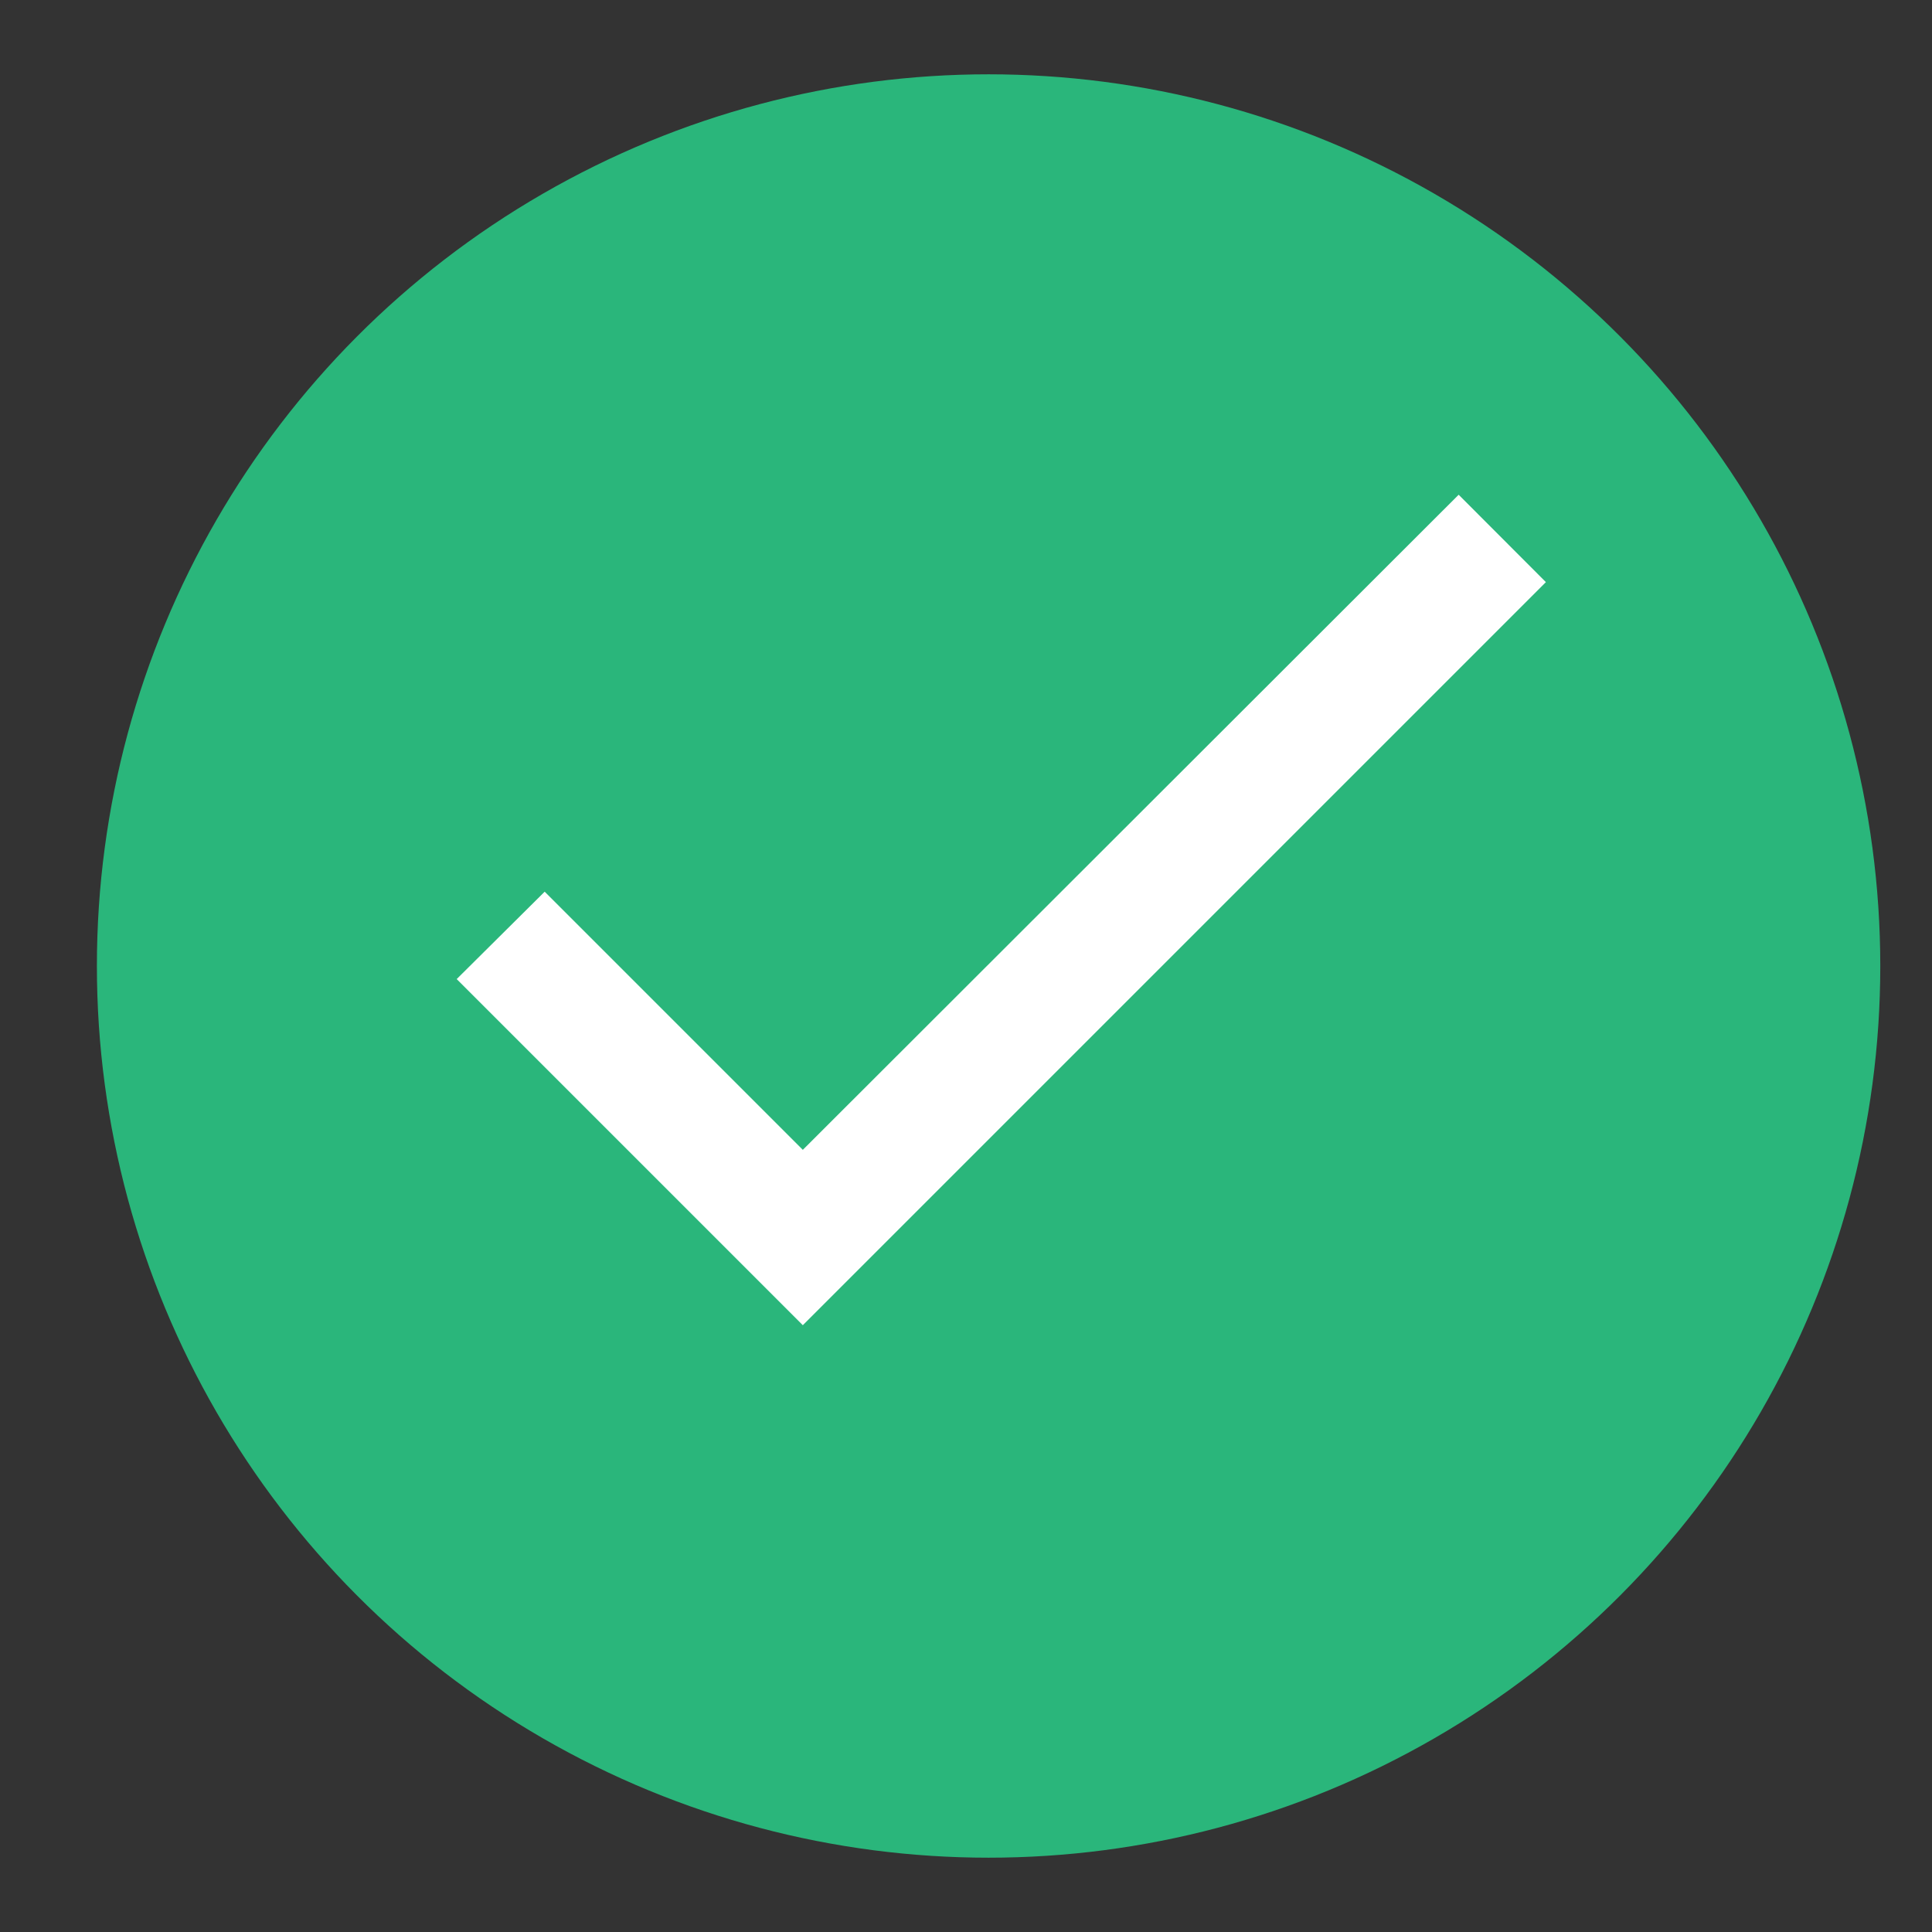 <svg width="13" height="13" viewBox="0 0 13 13" fill="none" xmlns="http://www.w3.org/2000/svg">
<rect x="0" y="0" width="13" height="13" fill="#333333" stroke="none"/>
<circle cx="6.652" cy="6.5" r="6" fill="#2AB67B"/>
<path d="M5.402 7.737L3.665 6L3.073 6.588L5.402 8.917L10.402 3.917L9.815 3.329L5.402 7.737Z" fill="white"/>
</svg>
